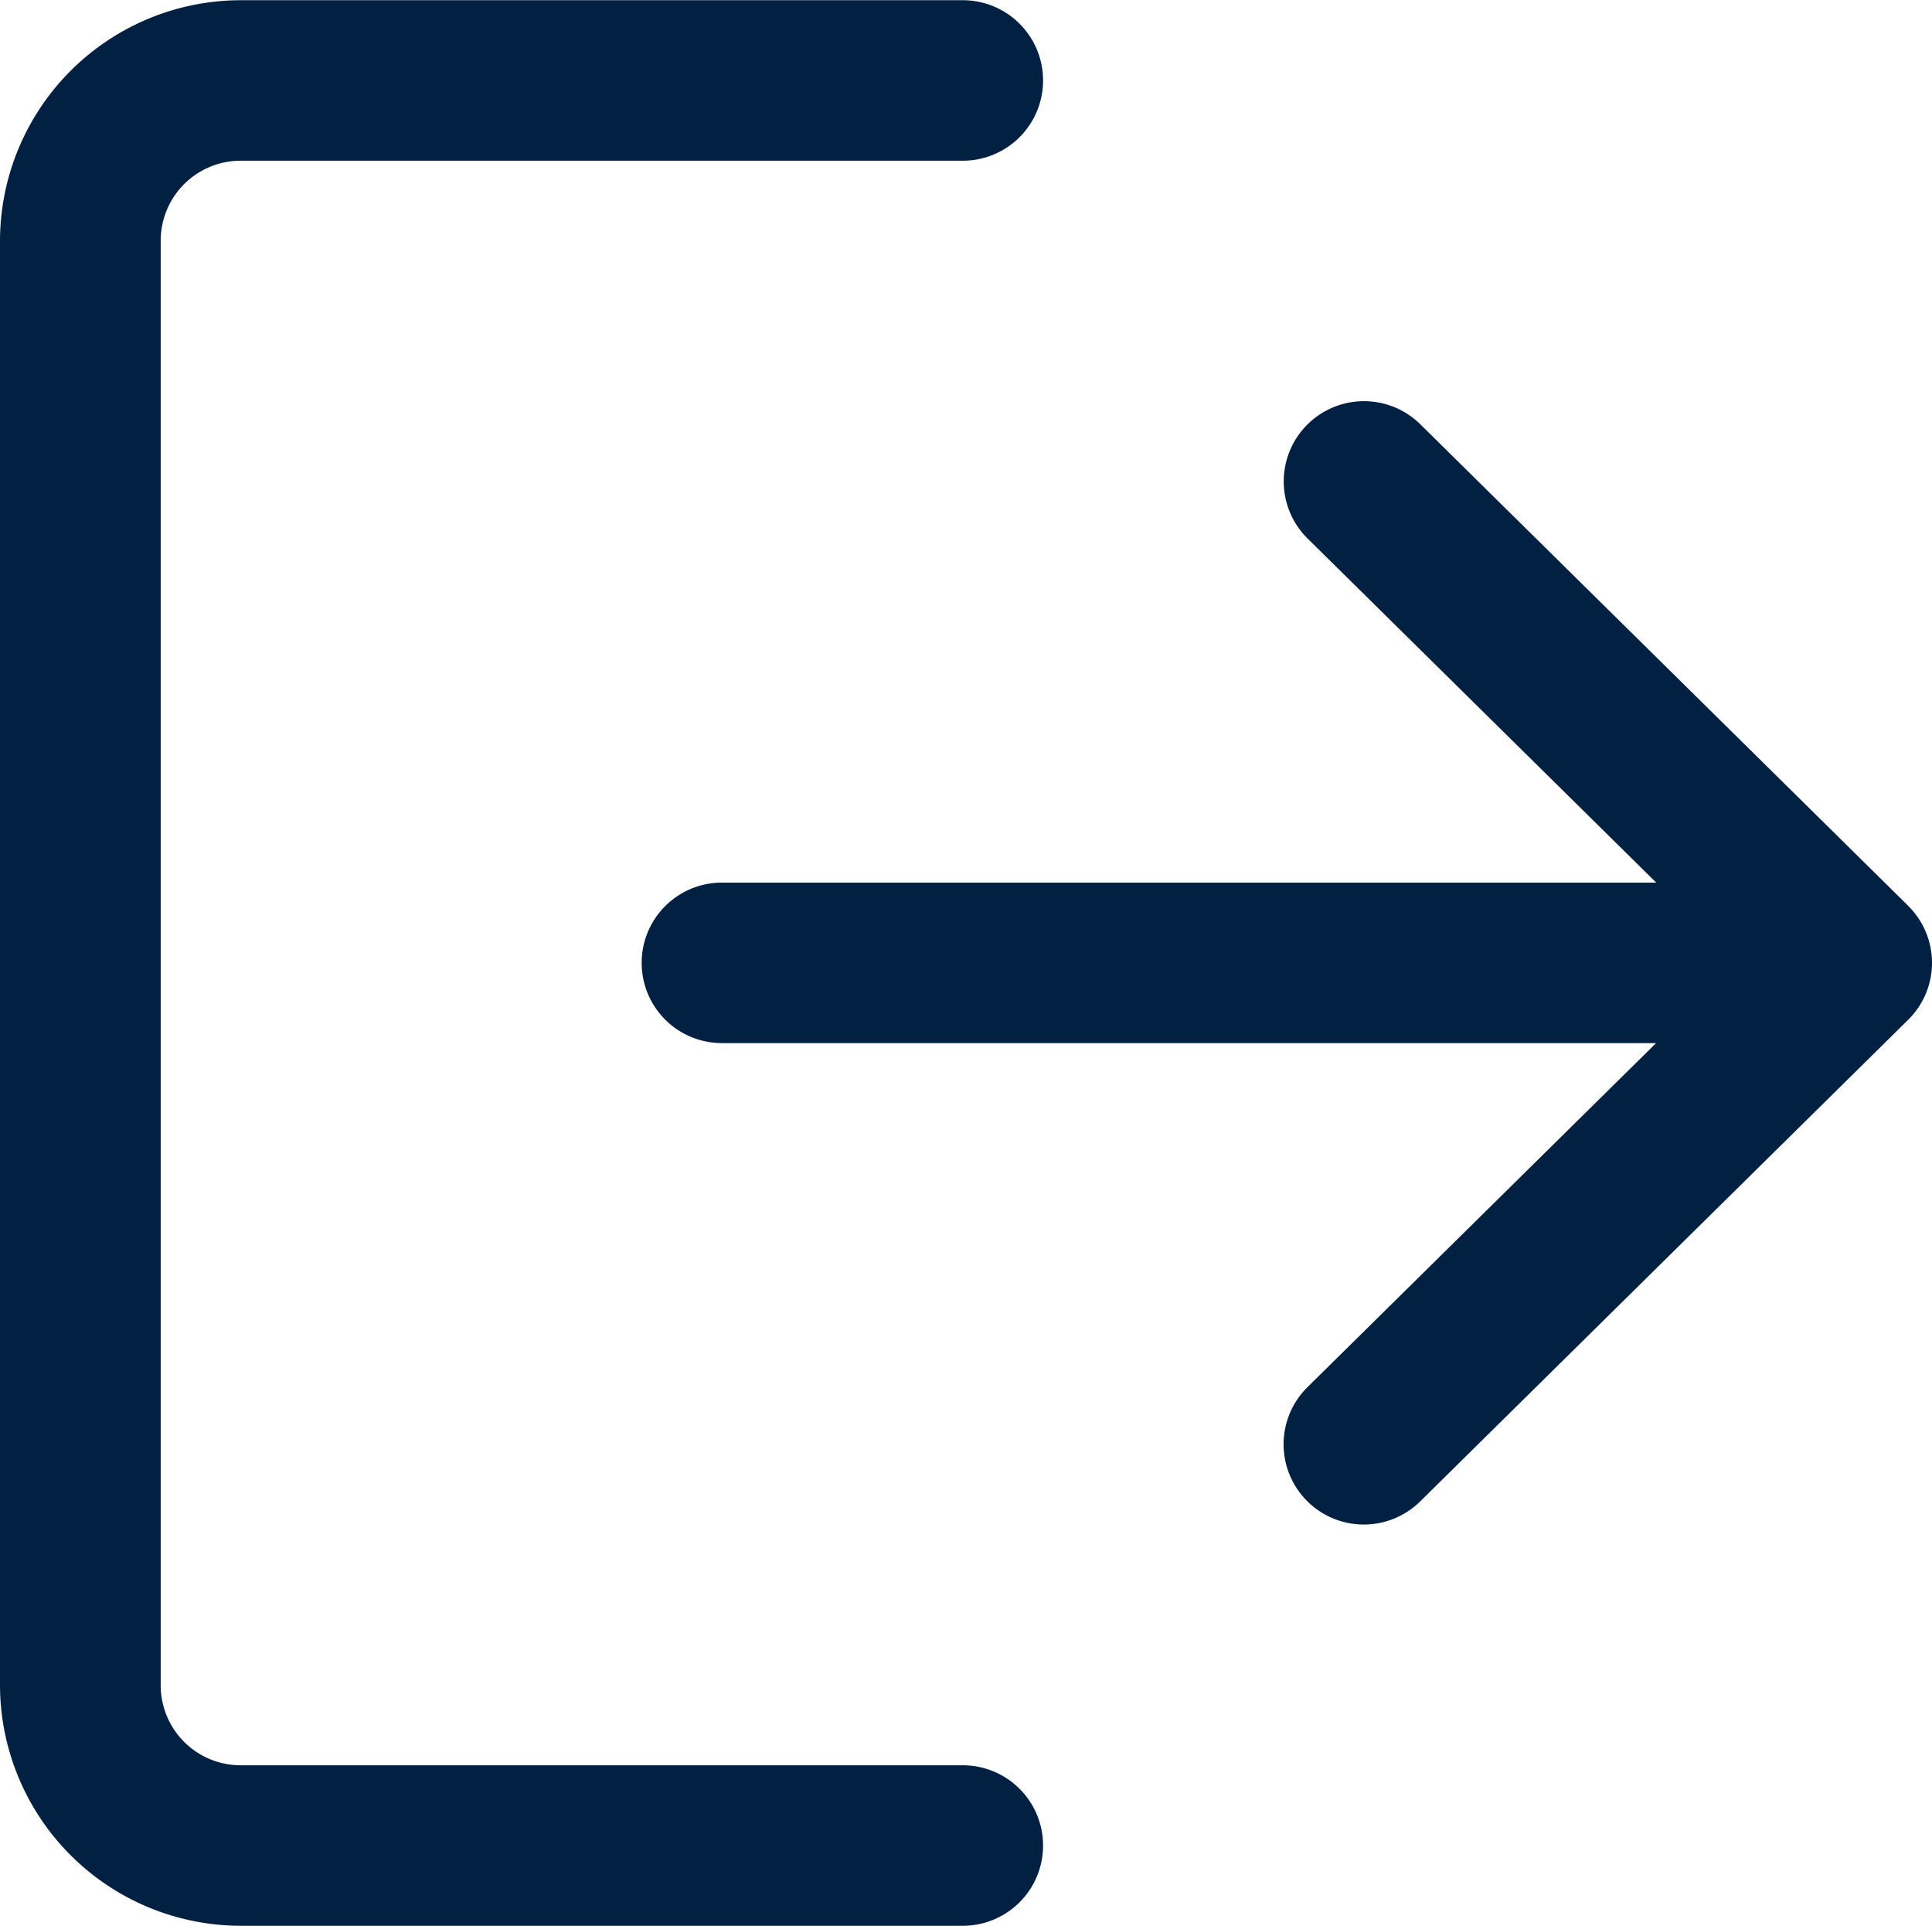 <svg xmlns="http://www.w3.org/2000/svg" width="26.559" height="26.471" viewBox="0 0 26.559 26.471">
  <g id="logout" transform="translate(-4 -0.85)">
    <g id="Grupo_57" data-name="Grupo 57" transform="translate(4 0.85)">
      <g id="Grupo_56" data-name="Grupo 56" transform="translate(0 0)">
        <path id="Trazado_199" data-name="Trazado 199" d="M13.236,25.115H3.309a1.1,1.1,0,0,1-1.1-1.1V4.159a1.1,1.1,0,0,1,1.1-1.1h9.927a1.1,1.1,0,0,0,0-2.206H3.309A3.313,3.313,0,0,0,0,4.159V24.012a3.313,3.313,0,0,0,3.309,3.309h9.927a1.1,1.1,0,1,0,0-2.206Z" transform="translate(0 -0.85)" fill="#022142"/>
      </g>
    </g>
    <g id="Grupo_59" data-name="Grupo 59" transform="translate(12.824 6.365)">
      <g id="Grupo_58" data-name="Grupo 58">
        <path id="Trazado_200" data-name="Trazado 200" d="M187.507,114.1l-6.706-6.618a1.1,1.1,0,0,0-1.549,1.571l4.792,4.729H171.2a1.1,1.1,0,0,0,0,2.206h12.842l-4.792,4.729a1.1,1.1,0,1,0,1.549,1.571l6.706-6.618a1.1,1.1,0,0,0,0-1.571Z" transform="translate(-170.1 -107.165)" fill="#022142"/>
      </g>
    </g>
  </g>
</svg>

